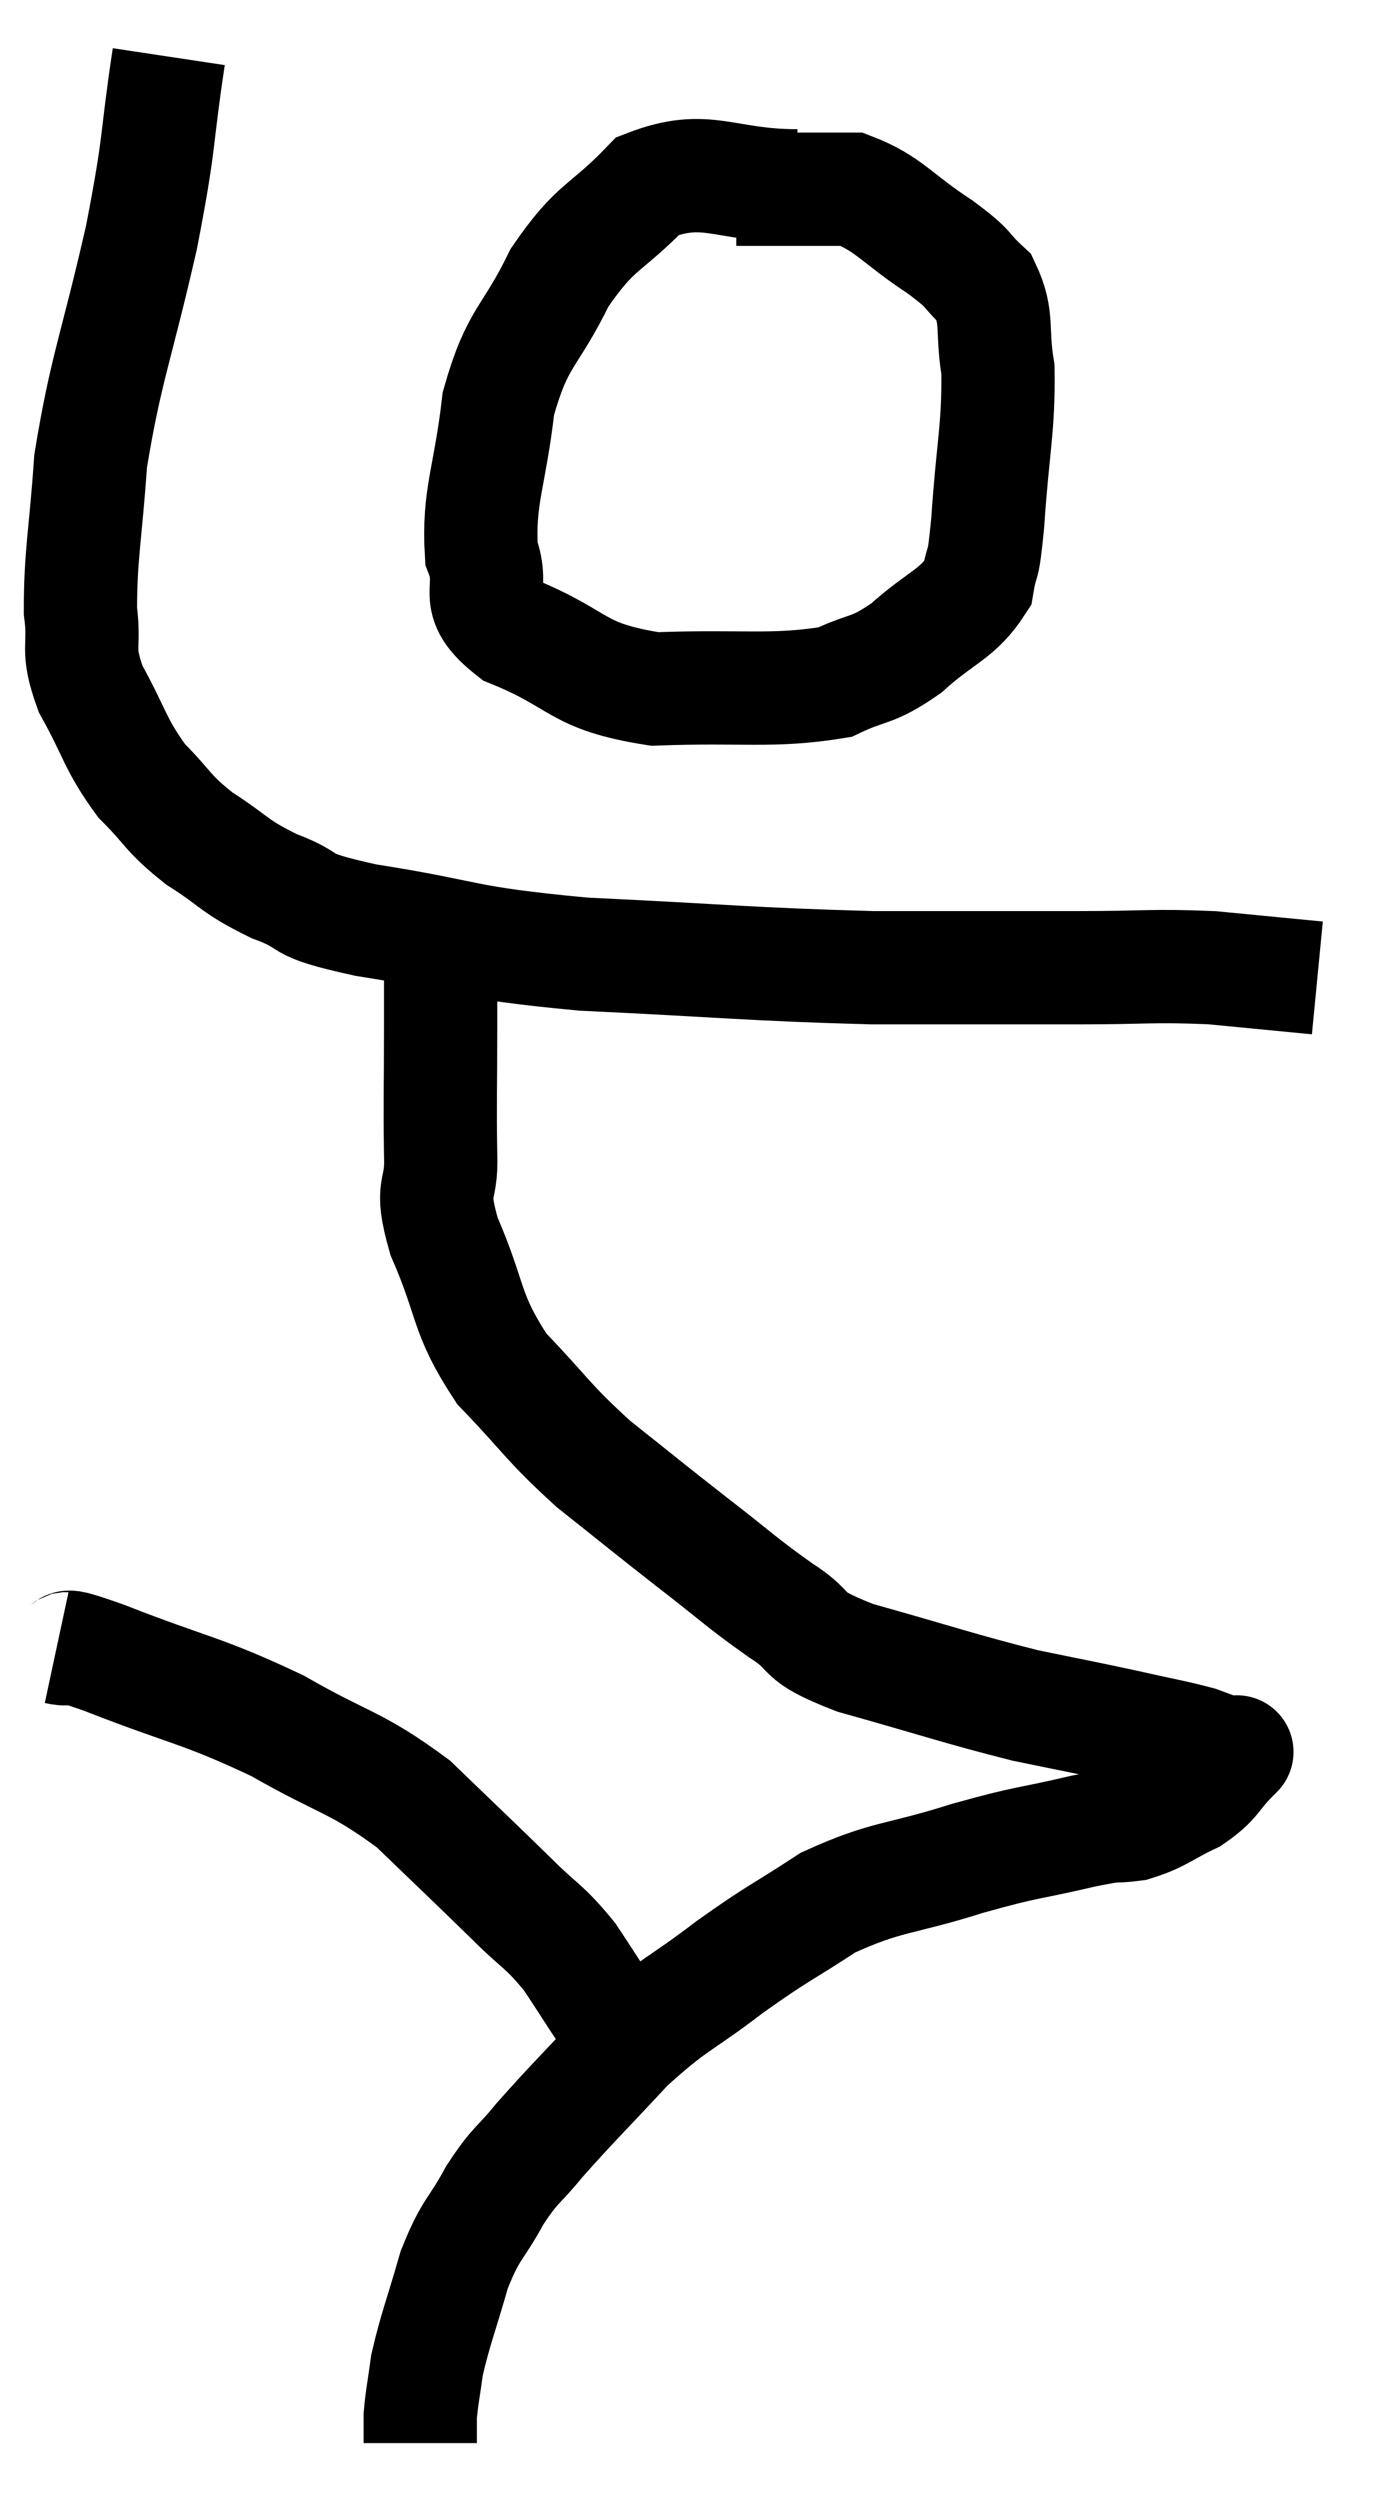 <svg xmlns="http://www.w3.org/2000/svg" viewBox="12.44 3.14 24.26 44.12" width="24.26" height="44.12"><path d="M 15.42 4.14 C 15.18 5.73, 15.285 5.535, 14.94 7.32 C 14.49 9.3, 14.31 9.63, 14.04 11.28 C 13.95 12.6, 13.86 12.915, 13.86 13.92 C 13.95 14.61, 13.77 14.55, 14.04 15.3 C 14.49 16.11, 14.46 16.26, 14.94 16.92 C 15.45 17.43, 15.375 17.475, 15.96 17.94 C 16.62 18.36, 16.545 18.42, 17.28 18.78 C 18.09 19.08, 17.535 19.08, 18.9 19.38 C 20.82 19.68, 20.505 19.77, 22.74 19.98 C 25.29 20.1, 25.65 20.16, 27.84 20.22 C 29.67 20.22, 30 20.22, 31.5 20.22 C 32.67 20.22, 32.79 20.175, 33.84 20.22 C 34.77 20.31, 35.235 20.355, 35.7 20.4 C 35.7 20.4, 35.7 20.4, 35.7 20.4 L 35.7 20.4" fill="none" stroke="black" stroke-width="2"></path><path d="M 26.52 6.42 C 25.2 6.42, 24.93 6.015, 23.88 6.42 C 23.1 7.23, 22.98 7.08, 22.32 8.04 C 21.78 9.15, 21.585 9.045, 21.24 10.26 C 21.09 11.58, 20.88 11.895, 20.94 12.9 C 21.21 13.59, 20.715 13.68, 21.48 14.28 C 22.74 14.79, 22.575 15.075, 24 15.3 C 25.59 15.24, 26.07 15.36, 27.18 15.18 C 27.81 14.88, 27.81 15.015, 28.44 14.58 C 29.07 14.01, 29.34 13.995, 29.7 13.44 C 29.79 12.9, 29.79 13.305, 29.88 12.36 C 29.97 11.01, 30.075 10.695, 30.06 9.66 C 29.94 8.94, 30.075 8.76, 29.82 8.22 C 29.43 7.86, 29.625 7.935, 29.04 7.5 C 28.26 6.99, 28.14 6.735, 27.48 6.48 C 26.94 6.48, 26.865 6.48, 26.4 6.48 C 26.01 6.48, 25.86 6.48, 25.62 6.48 L 25.44 6.48" fill="none" stroke="black" stroke-width="2"></path><path d="M 20.16 19.14 C 20.19 19.53, 20.205 19.395, 20.22 19.92 C 20.22 20.58, 20.22 20.34, 20.22 21.24 C 20.22 22.38, 20.205 22.59, 20.22 23.52 C 20.25 24.24, 20.01 24.015, 20.28 24.96 C 20.79 26.13, 20.64 26.295, 21.3 27.3 C 22.11 28.14, 22.08 28.215, 22.92 28.98 C 23.79 29.67, 23.835 29.715, 24.66 30.36 C 25.44 30.96, 25.5 31.05, 26.22 31.56 C 26.88 31.98, 26.46 31.98, 27.54 32.4 C 29.04 32.82, 29.355 32.94, 30.54 33.24 C 31.41 33.42, 31.515 33.435, 32.28 33.6 C 32.94 33.75, 33.15 33.78, 33.6 33.9 C 33.84 33.99, 33.93 34.02, 34.08 34.08 C 34.14 34.11, 34.17 34.125, 34.2 34.14 C 34.2 34.14, 34.38 33.96, 34.2 34.14 C 33.84 34.5, 33.915 34.56, 33.48 34.86 C 32.97 35.1, 32.94 35.19, 32.46 35.34 C 32.01 35.4, 32.295 35.31, 31.56 35.46 C 30.54 35.7, 30.645 35.625, 29.52 35.94 C 28.29 36.33, 28.11 36.24, 27.06 36.72 C 26.19 37.29, 26.205 37.23, 25.32 37.86 C 24.42 38.55, 24.36 38.475, 23.52 39.24 C 22.74 40.08, 22.545 40.26, 21.96 40.92 C 21.57 41.4, 21.555 41.31, 21.18 41.88 C 20.82 42.54, 20.76 42.45, 20.46 43.2 C 20.22 44.04, 20.13 44.235, 19.98 44.88 C 19.92 45.33, 19.89 45.435, 19.86 45.78 C 19.86 46.02, 19.86 46.14, 19.86 46.26 L 19.86 46.26" fill="none" stroke="black" stroke-width="2"></path><path d="M 13.44 32.22 C 13.86 32.31, 13.305 32.055, 14.28 32.4 C 15.81 33, 15.975 32.955, 17.34 33.6 C 18.54 34.29, 18.705 34.215, 19.74 34.98 C 20.61 35.82, 20.79 35.985, 21.48 36.66 C 21.99 37.17, 22.035 37.11, 22.5 37.68 C 22.92 38.31, 23.025 38.505, 23.34 38.94 C 23.55 39.18, 23.655 39.3, 23.76 39.42 C 23.76 39.42, 23.76 39.42, 23.76 39.42 L 23.76 39.42" fill="none" stroke="black" stroke-width="2"></path></svg>